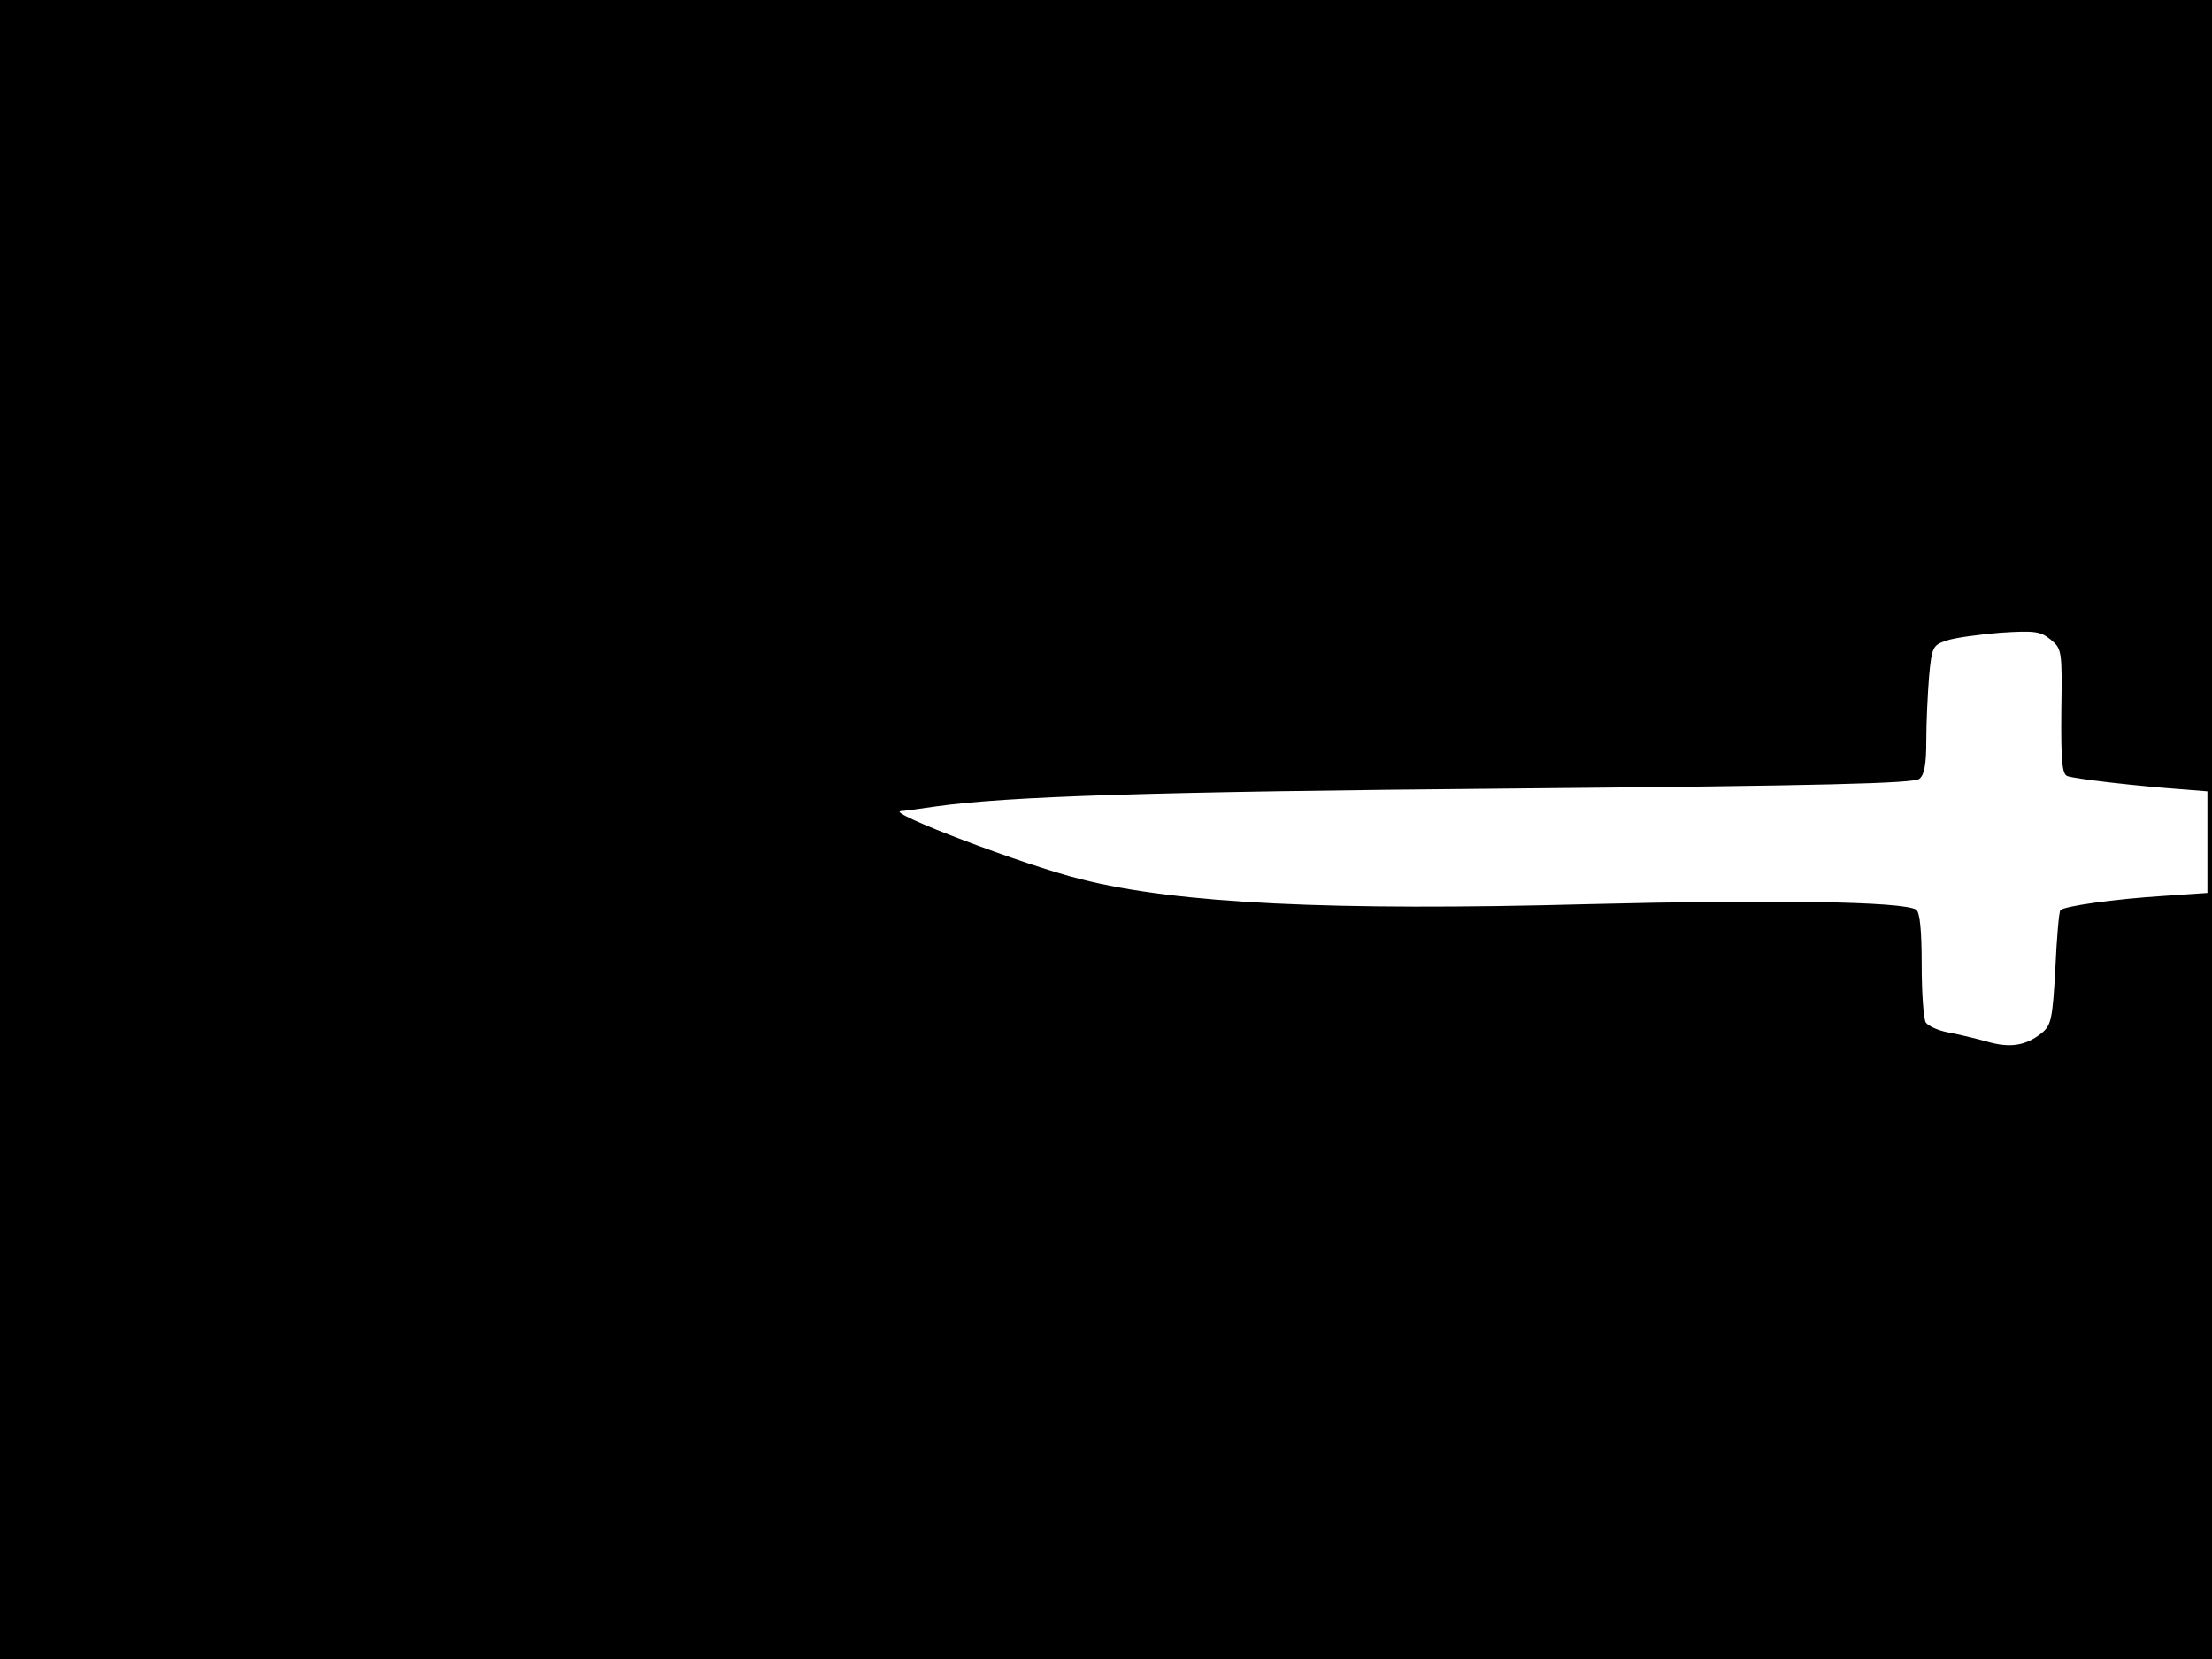 <?xml version="1.0" standalone="no"?>
<!DOCTYPE svg PUBLIC "-//W3C//DTD SVG 20010904//EN"
 "http://www.w3.org/TR/2001/REC-SVG-20010904/DTD/svg10.dtd">
<svg version="1.0" xmlns="http://www.w3.org/2000/svg"
 width="480pt" height="360pt" viewBox="0 0 480 360"
 preserveAspectRatio="xMidYMid meet">
<rect width="1" height="360" fill="#000000"/>
<rect x="479" width="1" height="360" fill="#000000"/>
<rect width="480" height="1" fill="#000000"/>
<rect y="359" width="480" height="1" fill="#000000"/>
<g transform="translate(0,360) scale(0.1,-0.1)"
fill="#000000" stroke="none">
<path d="M0 1800 l0 -1800 2400 0 2400 0 0 831 0 832 -103 -7 c-110 -7 -216
-22 -226 -31 -3 -3 -8 -60 -11 -127 -6 -110 -9 -123 -30 -140 -34 -27 -68 -33
-119 -18 -25 7 -63 16 -85 20 -21 4 -42 14 -47 21 -5 8 -9 64 -9 126 0 75 -4
114 -12 119 -28 18 -312 22 -710 12 -557 -15 -893 1 -1102 54 -122 30 -427
146 -391 148 6 0 39 5 75 10 157 22 459 32 1262 39 665 6 861 11 873 21 11 9
15 32 15 84 0 39 3 101 6 138 6 64 8 68 38 78 17 6 69 13 116 17 76 5 88 3
110 -15 24 -20 25 -23 23 -155 -1 -110 2 -137 13 -141 16 -6 152 -22 252 -29
l62 -5 0 859 0 859 -2400 0 -2400 0 0 -1800z"/>
</g>
</svg>
